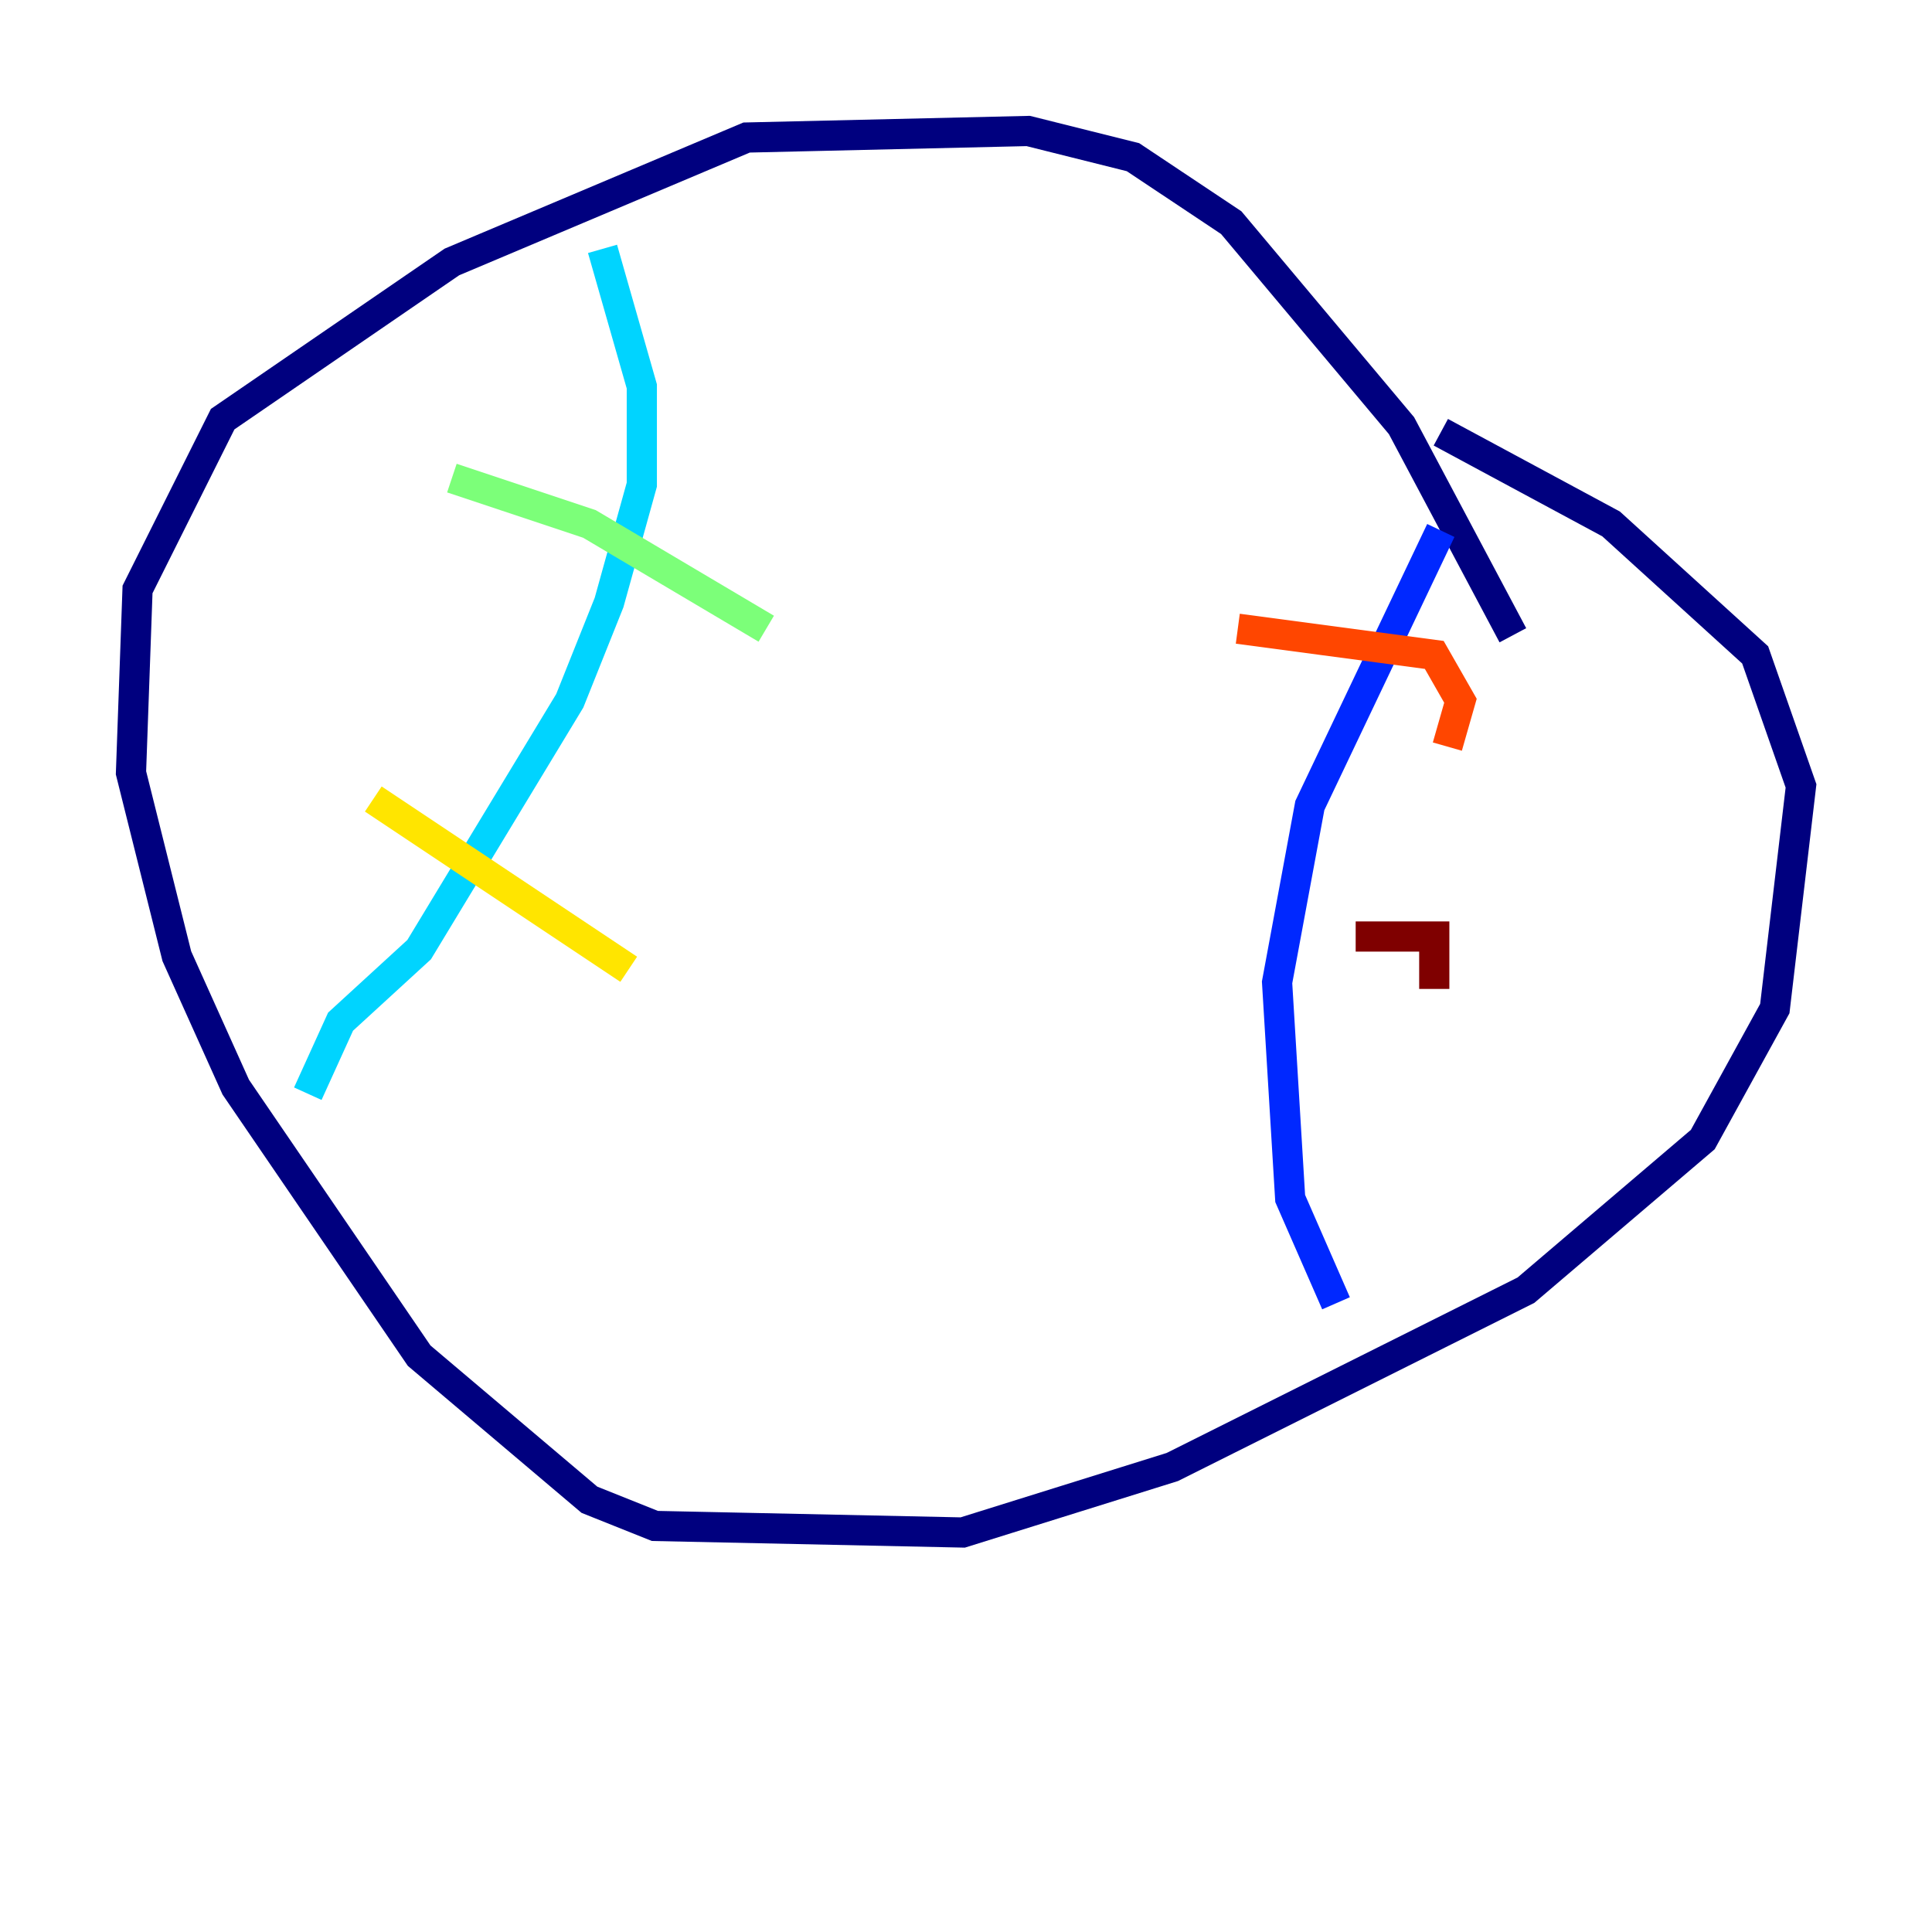 <?xml version="1.0" encoding="utf-8" ?>
<svg baseProfile="tiny" height="128" version="1.2" viewBox="0,0,128,128" width="128" xmlns="http://www.w3.org/2000/svg" xmlns:ev="http://www.w3.org/2001/xml-events" xmlns:xlink="http://www.w3.org/1999/xlink"><defs /><polyline fill="none" points="100.231,42.088 92.854,28.203 81.573,14.752 75.064,10.414 68.122,8.678 49.464,9.112 29.939,17.356 14.752,27.77 9.112,39.051 8.678,51.2 11.715,63.349 15.62,72.027 27.77,89.817 39.051,99.363 43.39,101.098 63.783,101.532 77.668,97.193 101.098,85.478 112.814,75.498 117.586,66.82 119.322,52.068 116.285,43.39 106.739,34.712 95.458,28.637" stroke="#00007f" stroke-width="2" /><polyline fill="none" points="95.458,35.146 86.78,53.37 84.61,65.085 85.478,79.403 88.515,86.346" stroke="#0028ff" stroke-width="2" /><polyline fill="none" points="39.919,16.488 42.522,25.6 42.522,32.108 40.352,39.919 37.749,46.427 27.77,62.915 22.563,67.688 20.393,72.461" stroke="#00d4ff" stroke-width="2" /><polyline fill="none" points="29.939,31.675 39.051,34.712 50.766,41.654" stroke="#7cff79" stroke-width="2" /><polyline fill="none" points="24.732,52.936 41.654,64.217" stroke="#ffe500" stroke-width="2" /><polyline fill="none" points="82.007,41.654 95.024,43.39 96.759,46.427 95.891,49.464" stroke="#ff4600" stroke-width="2" /><polyline fill="none" points="89.817,62.047 95.024,62.047 95.024,65.519" stroke="#7f0000" stroke-width="2" /></svg>